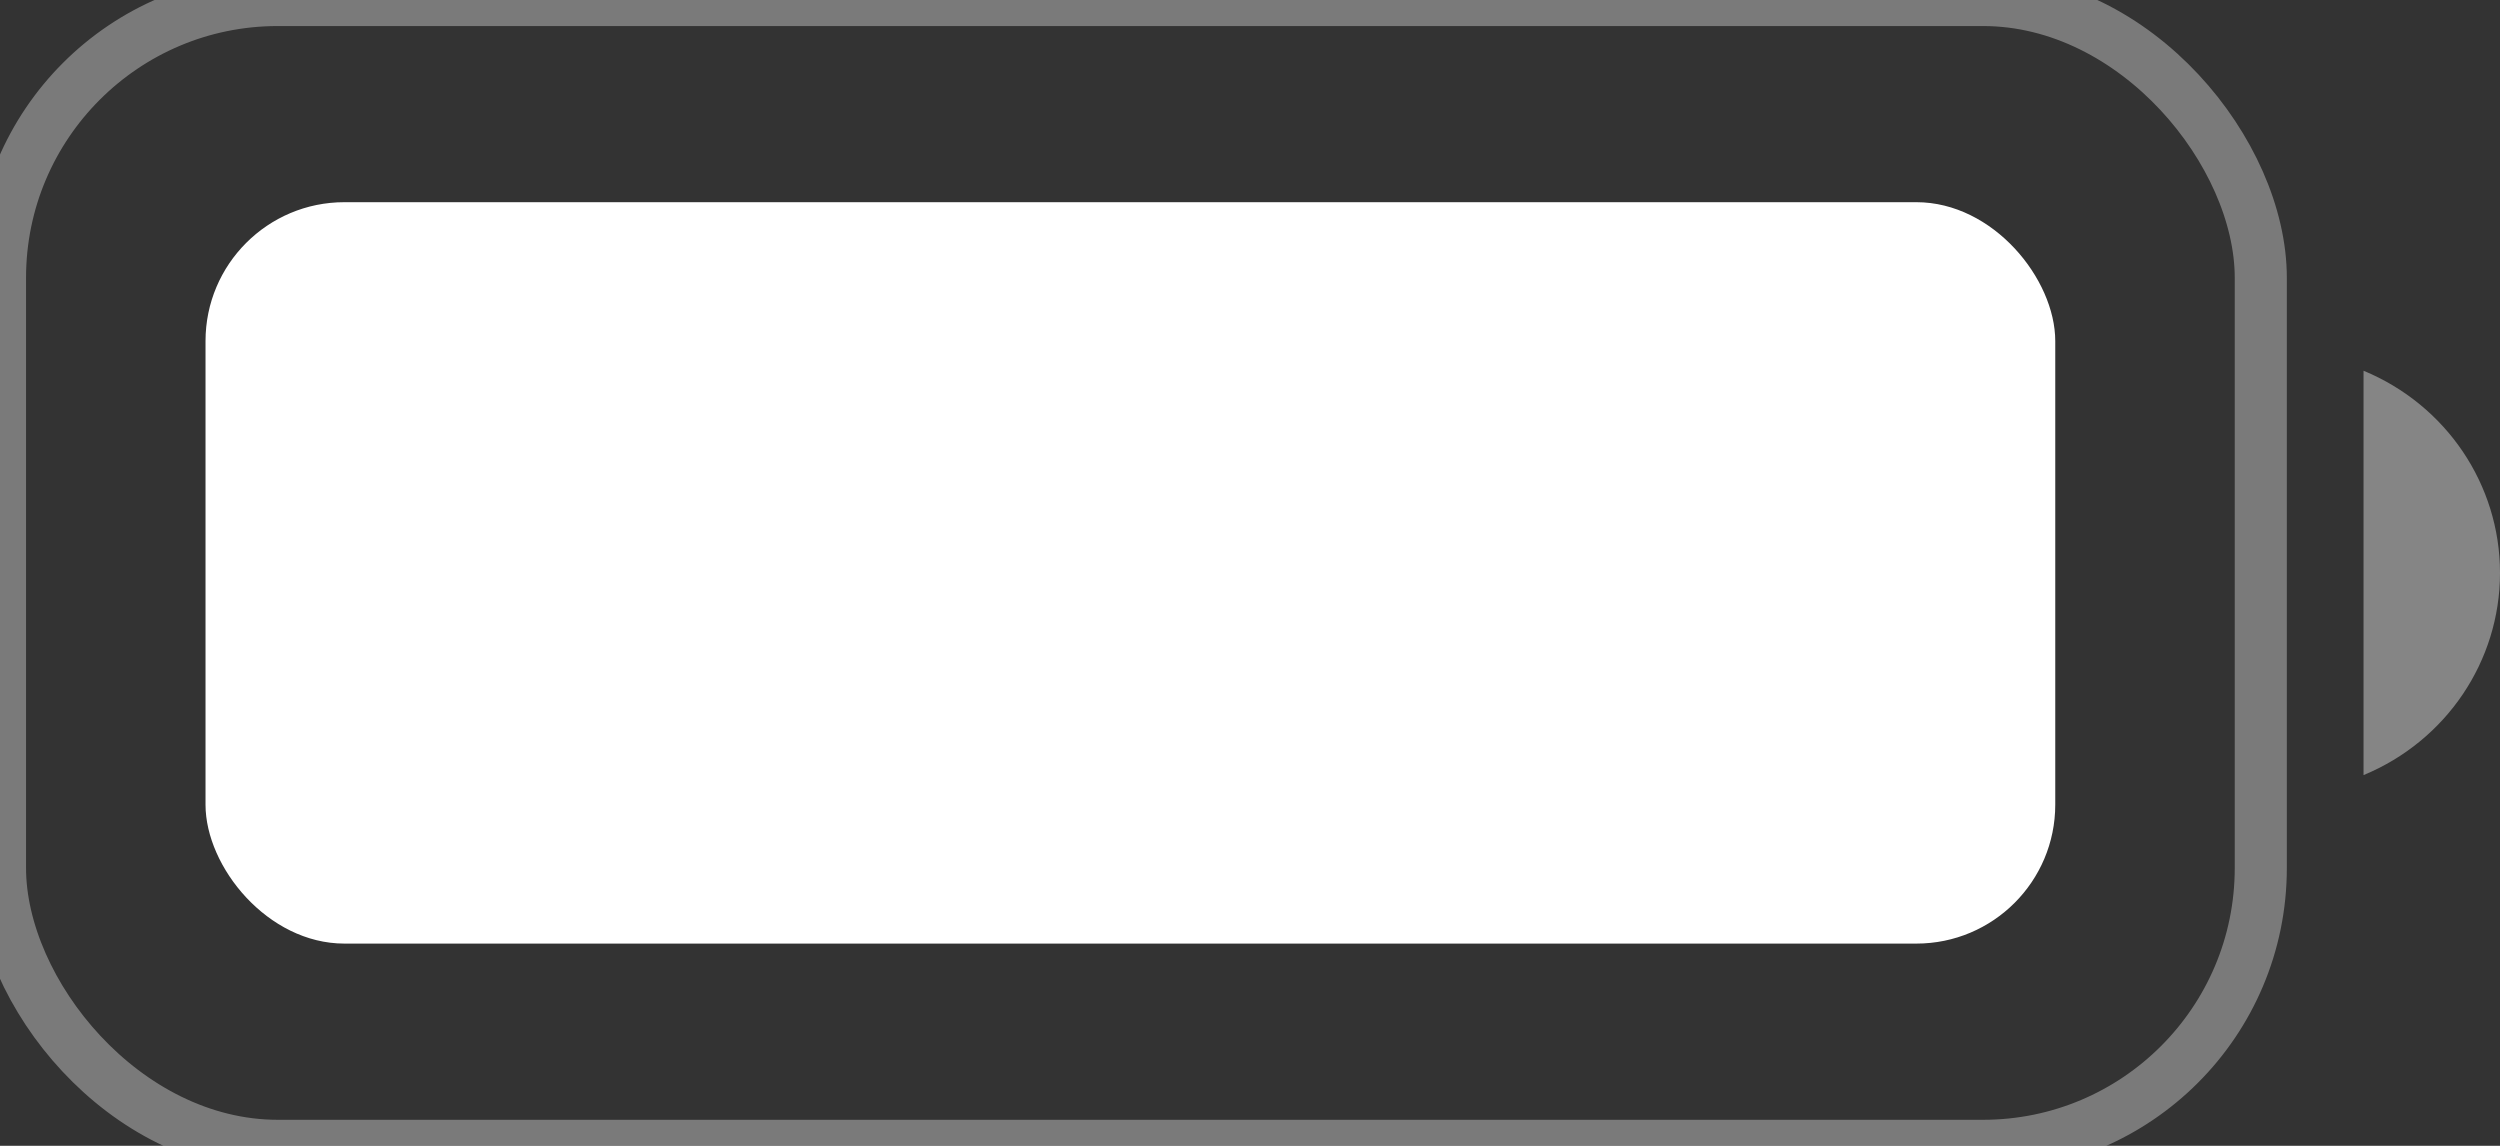 <svg width="48" height="22" viewBox="0 0 48 22" fill="none" xmlns="http://www.w3.org/2000/svg" xmlns:xlink="http://www.w3.org/1999/xlink">
<rect x="0" y="0" width="48" height="22" fill="#333333" stroke="none"/>
<g opacity="0.35" style="isolation:isolate">
<rect  x="0" y="0" width="43.407" height="22" rx="5.333" stroke="#FFFFFF" stroke-width="1" stroke-miterlimit="3.999"/>
</g>
<g opacity="0.4" style="isolation:isolate">
<path d="M45.38,7.118L45.38,14.882C46.968,14.225 48,12.695 48,11C48,9.305 46.968,7.775 45.38,7.118Z" fill="#FFFFFF"/>
</g>
<rect  x="3.946" y="3.882" width="35.515" height="14.235" rx="2.667" fill="#FFFFFF"/>
</svg>
